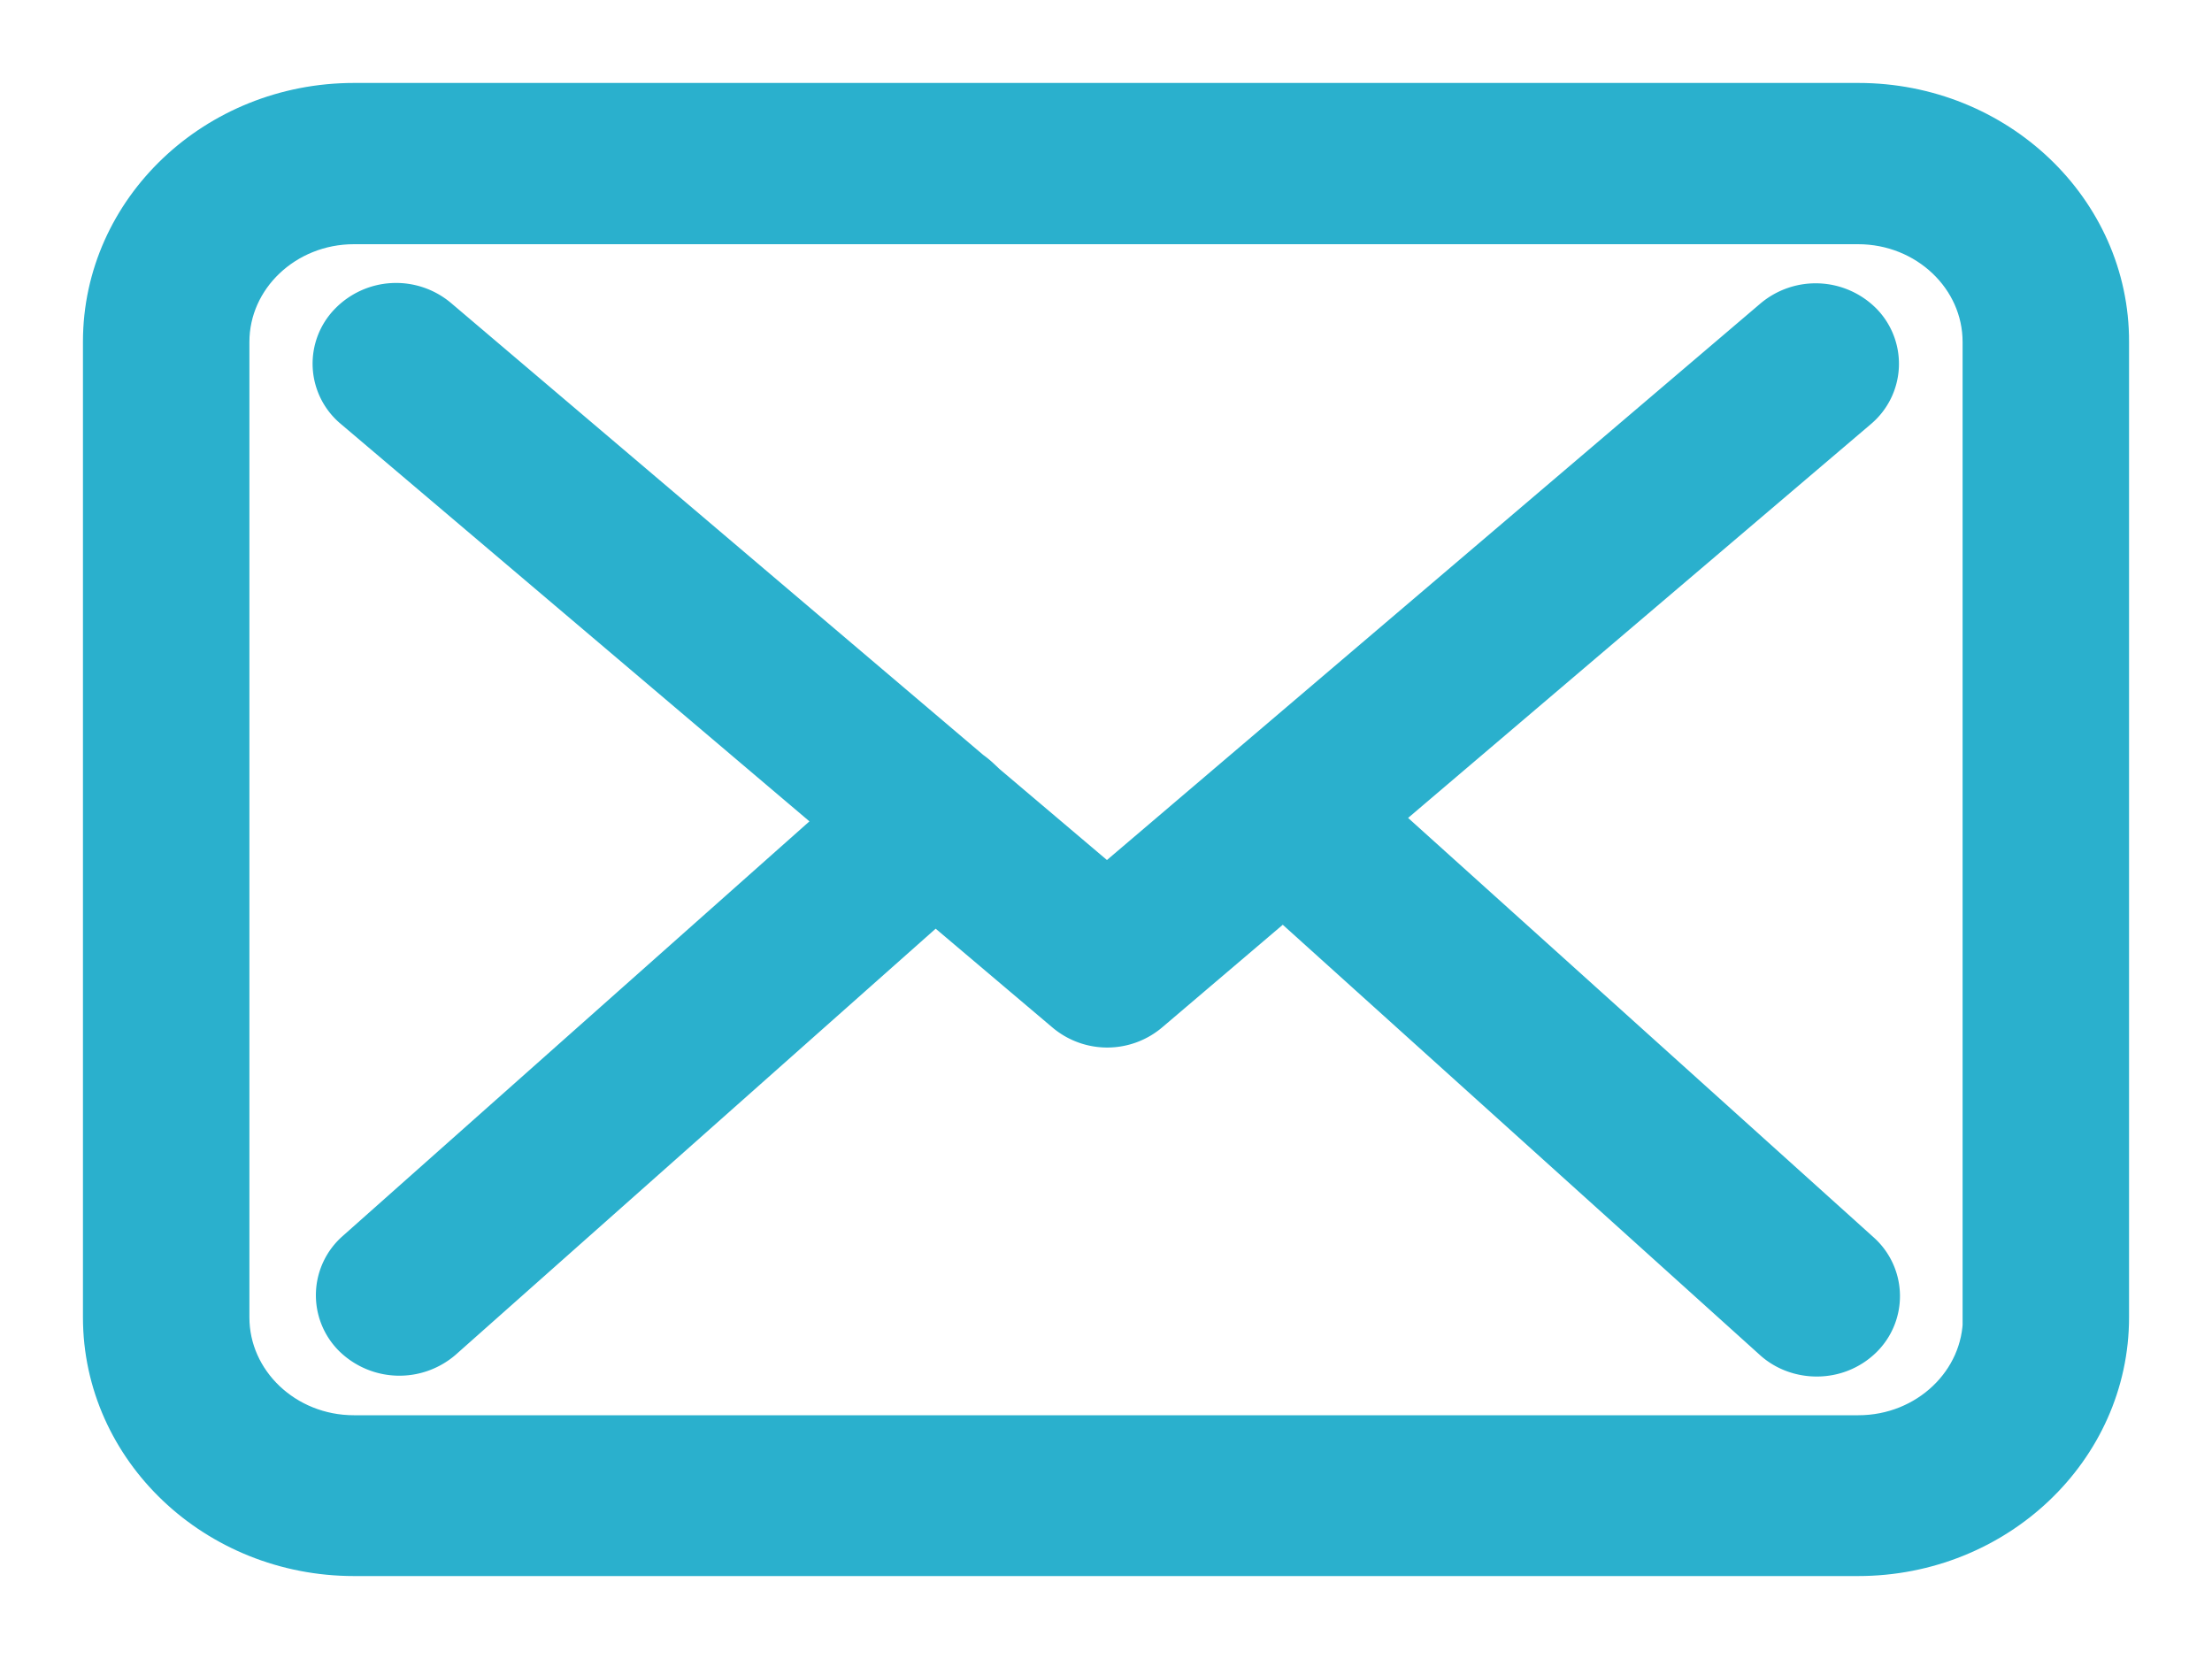 <svg width="20" height="15" viewBox="0 0 20 15" fill="none" xmlns="http://www.w3.org/2000/svg"><path d="M16.803 1H3.2C1.987 1 1 1.937 1 3.089v8.822C1 13.063 1.987 14 3.201 14H16.8C18.013 14 19 13.063 19 11.911V3.092C19.004 1.94 18.017 1 16.803 1zm1.195 10.911c0 .626-.536 1.135-1.195 1.135H3.2c-.66 0-1.195-.51-1.195-1.135V3.092c0-.625.536-1.134 1.195-1.134H16.8c.66 0 1.195.509 1.195 1.134v8.82h.004z" fill="#2AB0CD"/><path d="M12.352 7.39l4.402-3.746a.463.463 0 00.037-.675.524.524 0 00-.71-.036l-6.072 5.171-1.184-1.003c-.004-.004-.007-.007-.007-.011a.735.735 0 00-.082-.067L3.916 2.93a.521.521 0 00-.711.039.46.46 0 00.04.675L7.7 7.422l-4.436 3.941a.462.462 0 00-.022.675.528.528 0 00.711.025l4.503-3.997L9.678 9.1a.518.518 0 00.67-.003l1.255-1.068 4.477 4.037c.097.088.224.13.346.13.135 0 .265-.05.365-.148a.462.462 0 00-.018-.675L12.352 7.39z" fill="#2AB0CD"/><path d="M16.803 1H3.2C1.987 1 1 1.937 1 3.089v8.822C1 13.063 1.987 14 3.201 14H16.8C18.013 14 19 13.063 19 11.911V3.092C19.004 1.94 18.017 1 16.803 1zm1.195 10.911c0 .626-.536 1.135-1.195 1.135H3.2c-.66 0-1.195-.51-1.195-1.135V3.092c0-.625.536-1.134 1.195-1.134H16.8c.66 0 1.195.509 1.195 1.134v8.82h.004z" stroke="#2AB0CD" stroke-width=".5"/><path d="M12.352 7.39l4.402-3.746a.463.463 0 00.037-.675.524.524 0 00-.71-.036l-6.072 5.171-1.184-1.003c-.004-.004-.007-.007-.007-.011a.735.735 0 00-.082-.067L3.916 2.93a.521.521 0 00-.711.039.46.46 0 00.04.675L7.7 7.422l-4.436 3.941a.462.462 0 00-.022.675.528.528 0 00.711.025l4.503-3.997L9.678 9.1a.518.518 0 00.67-.003l1.255-1.068 4.477 4.037c.097.088.224.13.346.13.135 0 .265-.05.365-.148a.462.462 0 00-.018-.675L12.352 7.39z" stroke="#2AB0CD" stroke-width=".5"/></svg>